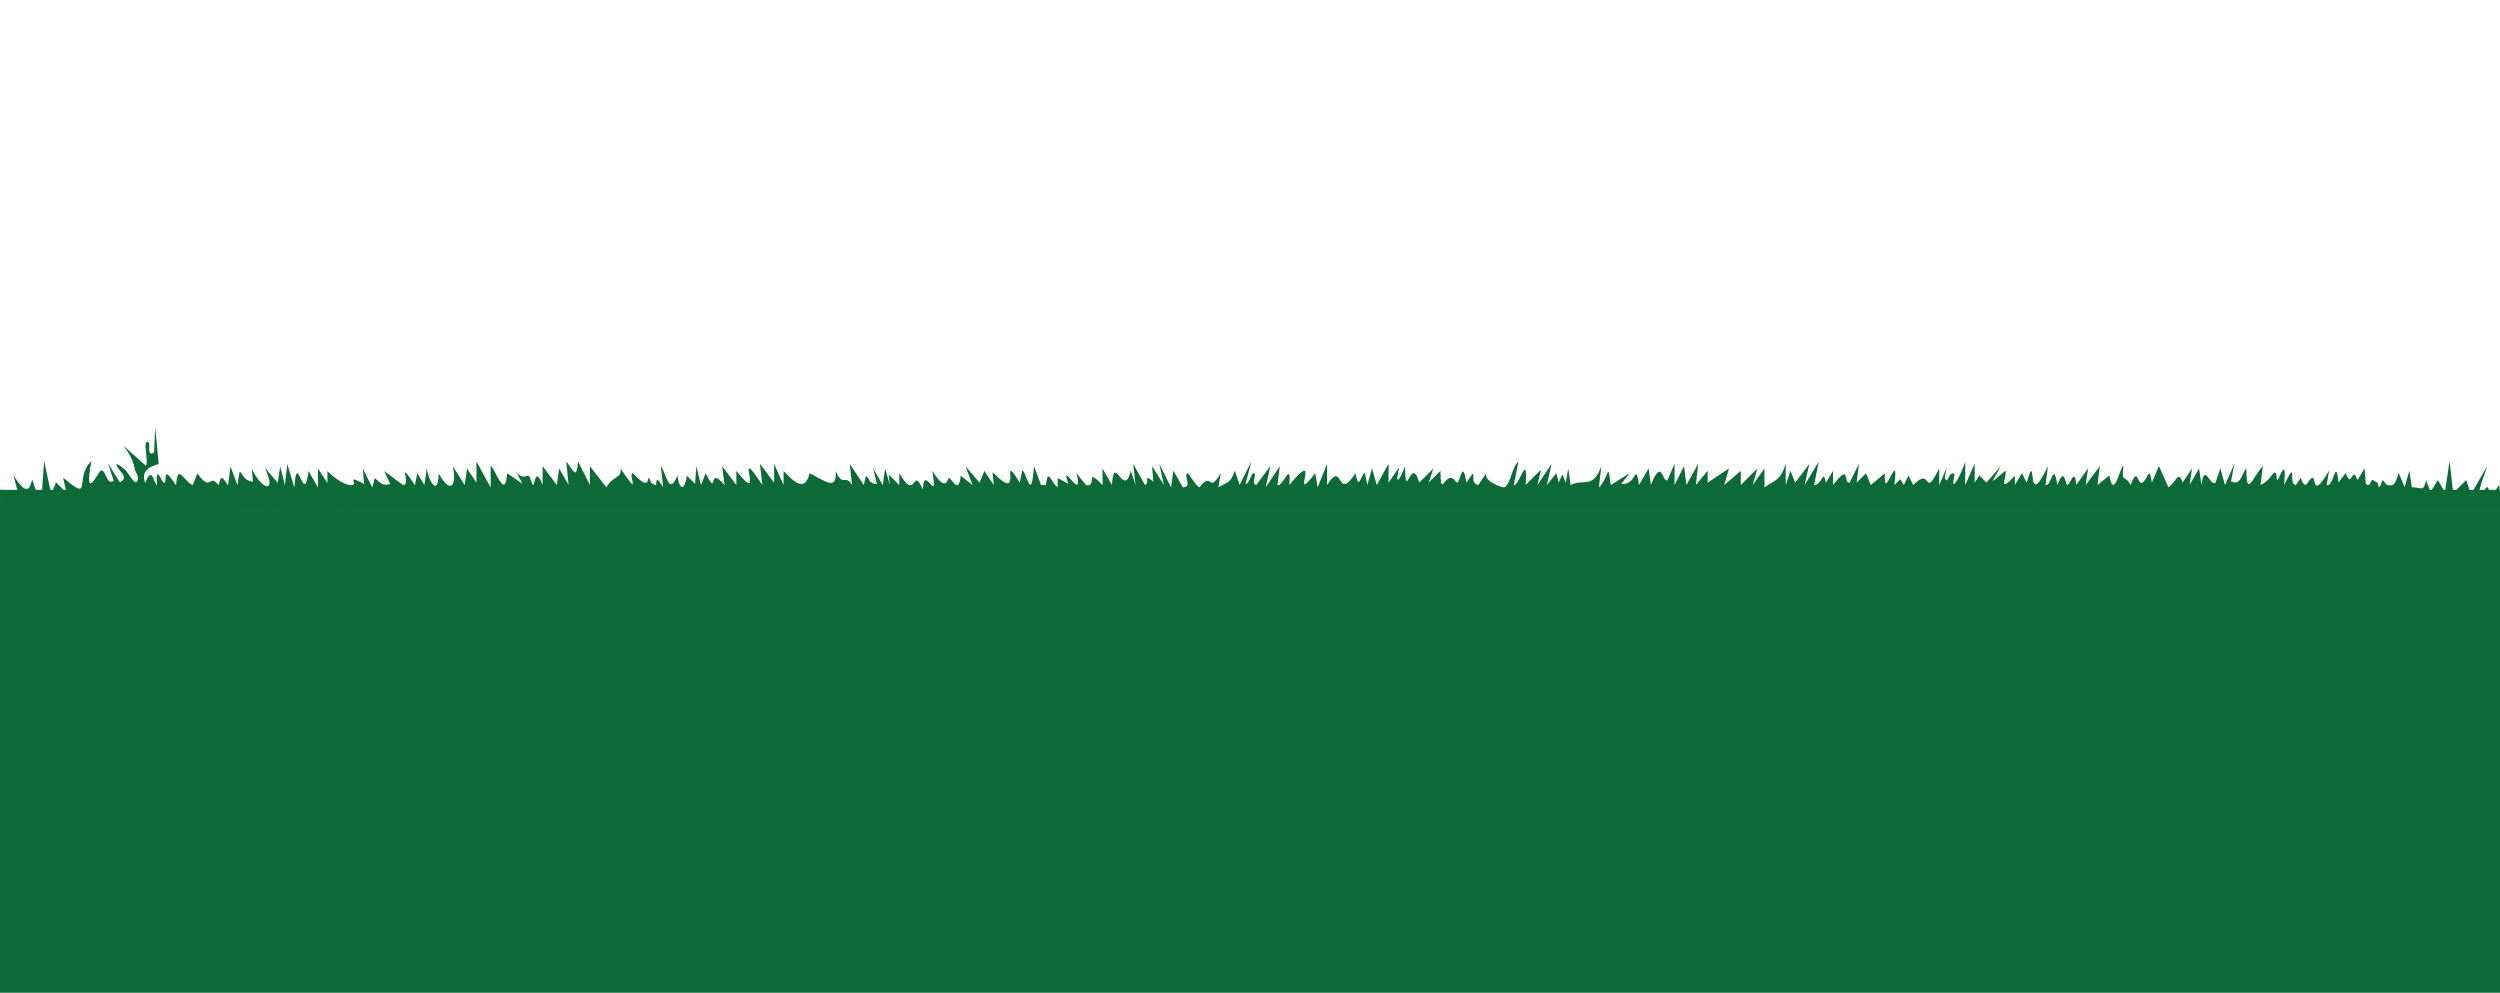 <?xml version="1.0" encoding="UTF-8"?>
<svg id="Layer_1" data-name="Layer 1" xmlns="http://www.w3.org/2000/svg" viewBox="0 0 386.63 153.53">
  <defs>
    <style>
      .cls-1 {
        fill: #0c6a37;
      }

      .cls-2 {
        fill: #0d6b37;
      }
    </style>
  </defs>
  <g id="Generative_Object" data-name="Generative Object">
    <g>
      <rect id="grassFloor" class="cls-2" y="75.76" width="386.63" height="77.77"/>
      <path id="grass" class="cls-1" d="M24.48,71.76c-.17.17-3.01.58-2.01,2.92,1.07-2.99,1.4.46,1.83.37-.34-3.71.8-.19,1.1-.37.54-.32-.46-3.04,1.83.37.26-3.33.87-1.02,2.56,0l.73-1.83c2.26,3.11,1.72-.2,3.29,1.83.44-1.9.63-1.06,1.46,0l.37-2.92,1.1,2.92c.53-4.25.14-.68,2.38-.55l-.18-2.01c1.42,3.1,4.01,4.17,2.01-.18l2.01,2.38.37-2.56.73,2.92.37-3.29,1.1,3.65c.37-6.25,1.47,3.31,2.19-2.56l1.46,2.56v-2.92l1.46,2.19v-1.83c.73.8,2.58,2.21,3.65,2.19,1.35-.03-1.05-1.86,2.01-.18l-.18-2.38,1.46,2.92.37-1.46c.86.64,1.13,1.29,2.38.91l-.91-2.01,2.92,2.19c1.39-.05-1.18-4.46,1.83,0l.37-1.83,1.1,1.83.37-2.56c.41,2.37,1.8,4.19,1.83.73,1.83,3.34,2.85,1.94,2.19-1.1l1.83,2.92.37-2.56,1.46,2.19v-3.29l2.19,4.02v-3.29c.56-.04,2.26,5.61,2.56,1.1l2.38,1.64-1.28-2.38c.95,1.97,2.06,1.02,2.19,1.1.22.12.59,1.49.73,1.46.25-.05.31-2.97,1.46,0v-2.92l2.19,2.92.37-2.56,1.46,2.56-.37-3.65c1.27,1.61,1.55,2.88,1.83,0l1.83,3.65v-2.92l2.56,3.29c.94-1.81,2.37-1.34,2.19-2.92,3.28,4.88,1.15.91,1.83.73.11-.03,1.18,1.26,1.83,1.46.69.21.52-.79.73-.73.24.06.02.94,1.1,1.1.11.02-.26-2,1.1.37l-.37-3.29c.99,1.39,1.23,4.6,2.56,1.46.33,2.34,1.14,2.34,1.46,0l1.28,1.28.18-2.74.73,2.92.73-1.83c2.02,4.04.13-1.42,2.92,1.83l-.37-2.92,2.19,2.92v-2.19c4.86,6.13-.81-5.16,4.02,2.19l-.37-3.29,2.19,2.92v-2.92l1.46,3.29v-2.19c1.64,1.78,3.33,3.31,4.02.37,1.93.85,4.39,3.03,4.02-.37,1.24,2.69,1.38.31,2.56,2.19l-.37-3.29,2.19,3.29c.54-3.11.37.08,2.01-.18l-.55-2.38,1.46,2.56.37-2.56.73,2.56-.18-1.64,1.64,1.64v-1.83c2.73,4.67,1.96-1.41,3.65,2.56.1-4.34,2.42,2.82,1.46-2.92,2.27,3.59,2.32,1.09,2.56,1.1.51.02,1.5,2.73,1.83-.37l1.83,1.46-1.1-2.92,2.19,2.56.73-1.83,1.46,2.19-.18-2.01c5.15,5.32.77-3.89,4.2,1.64l.37-1.83c.58-.35,1.41,5.48,1.83-.73l1.1,2.92h.73c.39-2.72.61-.65,1.83.37v-1.46l1.64.91c-1.36-4.11,2.46,3.34,1.28-1.64l1.46,1.83c1.83.47-.26-2.95,2.56,0v-2.56l1.46,2.56c.28-5.17,1.81,2.23,2.92-2.19l.73,2.19-.37-3.29,1.83,3.29c.88-.38-.42-1.91,1.28-.55l-.18-2.38,1.83,2.92-.73-3.29,1.83,3.65.37-2.56,1.46,2.56c1.57-.09,0-1.76.73-2.19.12-.07,1.31,2.03,1.83,2.19,2.07-2.68,1.3,1.19,3.29-2.19l-.37,2.19c1.71-.97,1.79-.64,2.56-2.56l.73,2.19,1.83-3.65-.91,3.47c.57.14.86-1.73,1.28-1.64.6.13-.54,1.54.37,1.83l2.19-2.92-.73,3.29,2.19-3.29-.37,2.92c.78.44,2.2-4.01,1.83,0,5.34-6.4-.2,3.68,4.02-1.83l.37,2.19,1.46-3.65v3.29c2.56-4.1,1.42,2.81,4.39-1.83.54,3.05.93-.11,1.46,0l.37,1.83.73-2.56.73,2.56,1.83-3.29v2.92l1.64-2.38c-.78,3.25.18,1.87.91-.18.08,5.94.9-1.92,2.19,2.56l2.19-2.19-.73,2.19,1.83-1.83c.03,3.76.42,1.37,1.46,1.1.55-.14.99.77,1.1.73.61-.21.8-3.75,1.46,0,2.12-3.24.1.16,1.83.37l1.46-2.19c-1.37,1.39,2.37,2.68,2.56,2.56,1.08-.7,1.15-3.16,2.19-4.02l-.73,3.65c.83.3,2.2-5.5,1.83,0l2.38-2.38-.55,2.38,2.19-3.29-.73,3.29,1.46-1.83.37,1.46.55-1.28.55,1.28.37-2.19.37,2.56c1.95-1.06,3.45.73,4.75-2.92l-.37,3.29c1.63-1.54,1.31-4.41,1.83-.37l2.92-1.83-1.28,1.64c2.43.33,2.11-3.65,2.74.18l1.46-2.56.37,2.56c1.74-4.35,1.73-.36,2.56-.73l1.1-2.56v3.29l1.46-2.92.37,2.92,1.83-3.29-.37,3.29,1.83-2.19v1.83l3.29-2.19-.73,2.56,2.56-2.19v2.19l2.56-2.56-.73,2.56,1.83-2.56v2.92c1.91-1.28,2.52-1.17,3.29-3.65v3.29l.73-2.19.73,1.83,2.19-2.92-.73,3.29,2.19-3.65-.73,3.65c1.37-.12,1.37-2.63,1.83-.37l1.1-1.83v2.19c2.78-3.59,1.5-.23,2.56-.37l1.46-2.92-.37,2.92,1.46-1.46.73,1.83,2.19-1.83c-.29,5.03,2.24-4.45,1.46,1.83l.91-.91.55.91.73-1.46.73,1.46c3.04-3.11,1.46,2.49,4.02-2.56v2.56l1.1-2.56c.09.47-.55,1.44,0,1.83.26.18.57-1.63,1.28-.91-.85,3.71,1.23-.48,1.64-2.01v3.65l1.46-3.29v2.92l.73-1.1,1.1,1.1,2.19-2.56-1.28,2.38,2.01-1.64c.43.11-1.39,3.98,1.46.73v1.46l1.1-1.83.73,1.46c1.72-5.82-.3,5.07,3.29-2.56l-.37,2.92c.93.33,1.19-3.91,1.83,0,.7-1.65.92-1.99,1.46,0,.49.2,1.24-3.02,1.46,0l1.83-2.56-.37,2.56,2.19-2.92-.37,2.92,1.83-1.46c.73,4.03,1.69-1.59,2.19-1.46-.34,2.71.24,1.26,1.1,2.92,1.15-3.04,1,.04,1.83-.37.87-.43.98-2.95,1.46,0l1.1-2.56,1.46,3.29c1.32-.96,1.56-2.7,2.19-.73l1.46-2.19-.37,2.56,1.46-2.56.37,2.56c.48-3.62,1.31.34,2.19-.37l.73-2.19.73,2.56,1.46-3.29-.55,2.74c1.62.74,1.63-1.27,2.38-2.01.03,4.64.89,1.49,2.56-.37l-.37,2.92c1.88-.72,2.33-3.49,2.56-.73.28.13,1.55-4.26,1.1.73,2.17-4.42.51.04,1.83,0l.73-1.1c.86,2.34,1.06.16,1.83,0,.57-.12-.11,3.44,2.56-1.1l-.37,2.19c1.11.49,1.38-4.52,1.83-.37l1.1-1.46c1.07,2.73.9-1.43,1.83,1.1l1.1-1.83.18,2.38c.77.73.68-.7,1.1-.55.33.13.44.32.73.37.1.01.08,1.83.73-.37.52.22.39,1.08,1.64.73.4-.19.75-1.36.91-1.83l.91,2.19.73-2.56.37,2.56c1.51.05,1.85.8,2.19-1.1l.73,1.83,1.1-1.83,1.1,1.83.73-4.75.55,4.93,2.01-2.01.73,2.19,2.56-4.39c-2.83,7.74-.3,3.12,0,3.29.62.34-.56,3.24,1.83-.37l.18,3.29c-128.84-.22-257.79.73-386.63-.37.47-.83.74.02.18-2.19l2.74,1.28-.91-3.47c2.64,4.27,2.69.76,2.92.73.13-.02.4,2.34,1.46,2.19l.37-5.12,1.1,5.12.73-1.83,1.64,1.64-.55-2.38c4.72,3.99,1.64.13,4.39-2.56-1.27,6.77,1.17,1.5,1.46,1.46.9-.12.72,2.28,2.01,1.64l-.91-2.74,1.83,2.92c1.64-.74-.43-1.91-.55-2.74.4-.1,1.13.64,1.46.91.23.19,1.32,2.07,1.64,1.83.67-.62-.15-1.63-.18-1.83-.31-1.64-.85-2.54-1.83-3.84l3.47,3.11c.54-.45-.57-4.1.37-3.65.5.24-.36,2.3.91,1.64l.18-3.84.55,5.48Z"/>
    </g>
  </g>
</svg>
